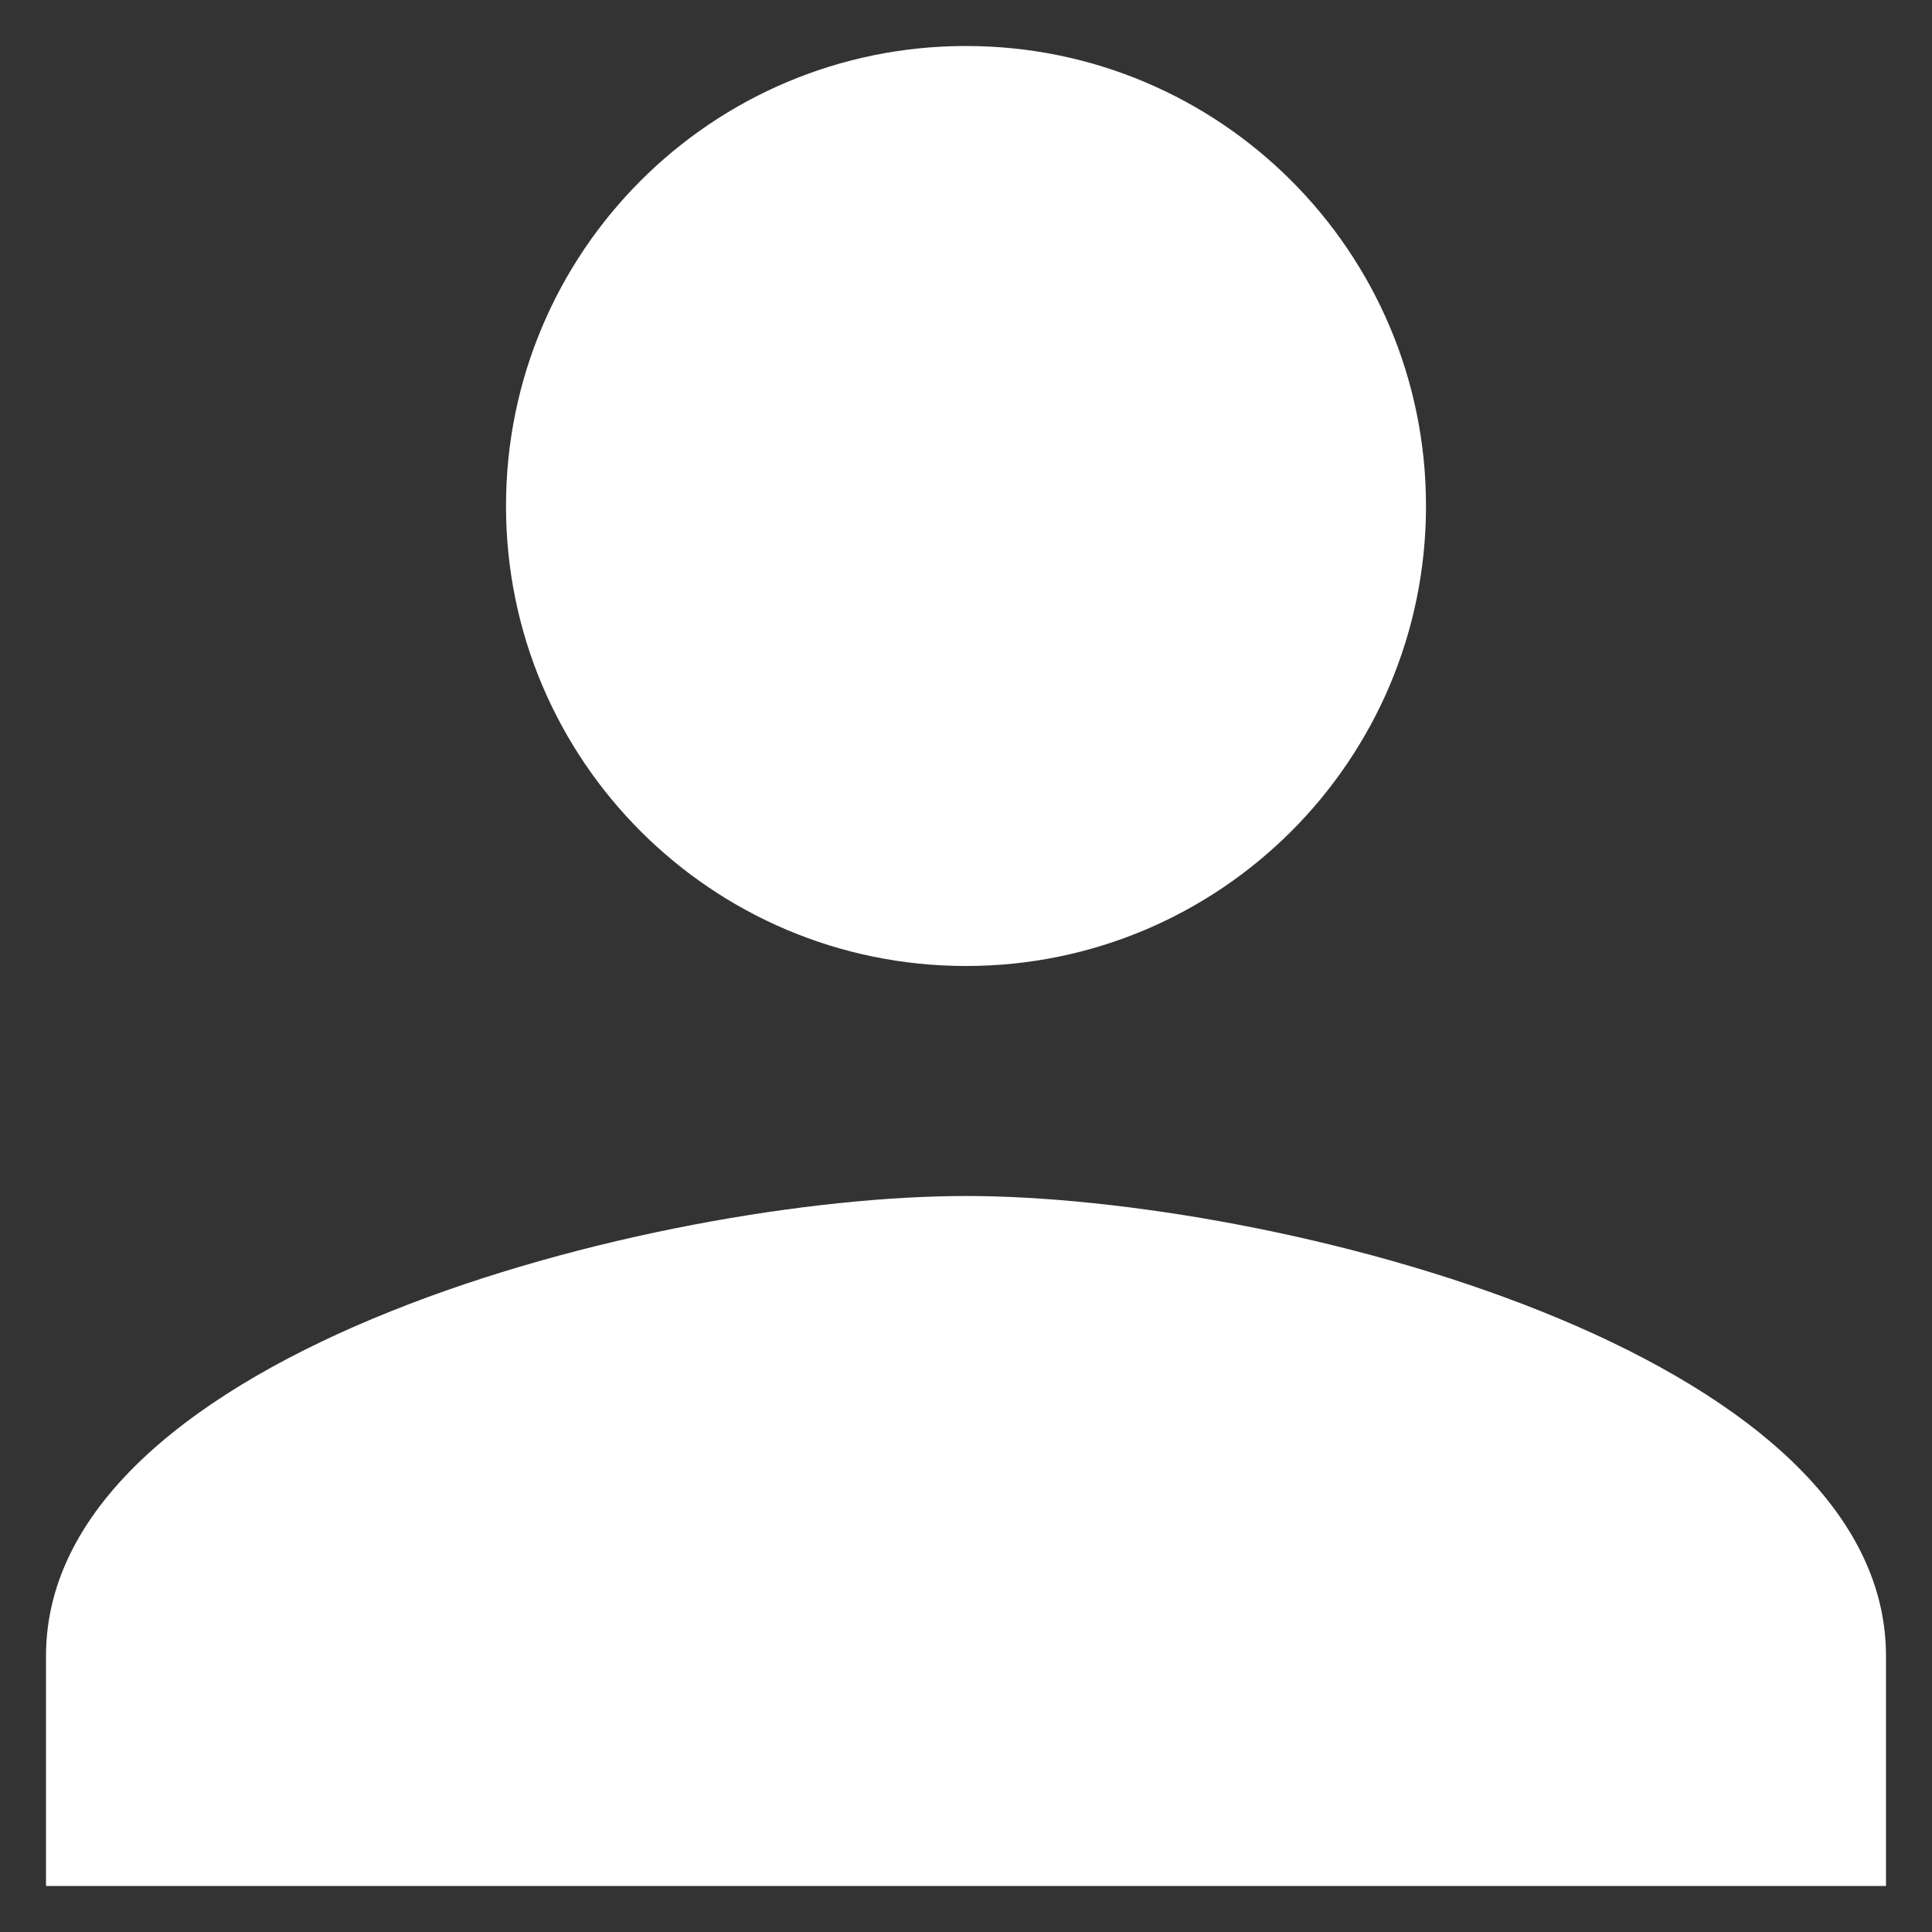 <svg width="21" height="21" viewBox="0 0 21 21" fill="none" xmlns="http://www.w3.org/2000/svg">
<rect x="0" y="0" width="21" height="21" fill="#333333" stroke="none"/>
<path d="M10.5 10.5C13.262 10.5 15.5 8.262 15.5 5.5C15.5 2.737 13.262 0.5 10.5 0.5C7.737 0.5 5.5 2.737 5.5 5.5C5.5 8.262 7.737 10.5 10.5 10.5ZM10.5 13C7.162 13 0.5 14.675 0.5 18V20.5H20.5V18C20.5 14.675 13.838 13 10.5 13Z" fill="white"/>
</svg>
